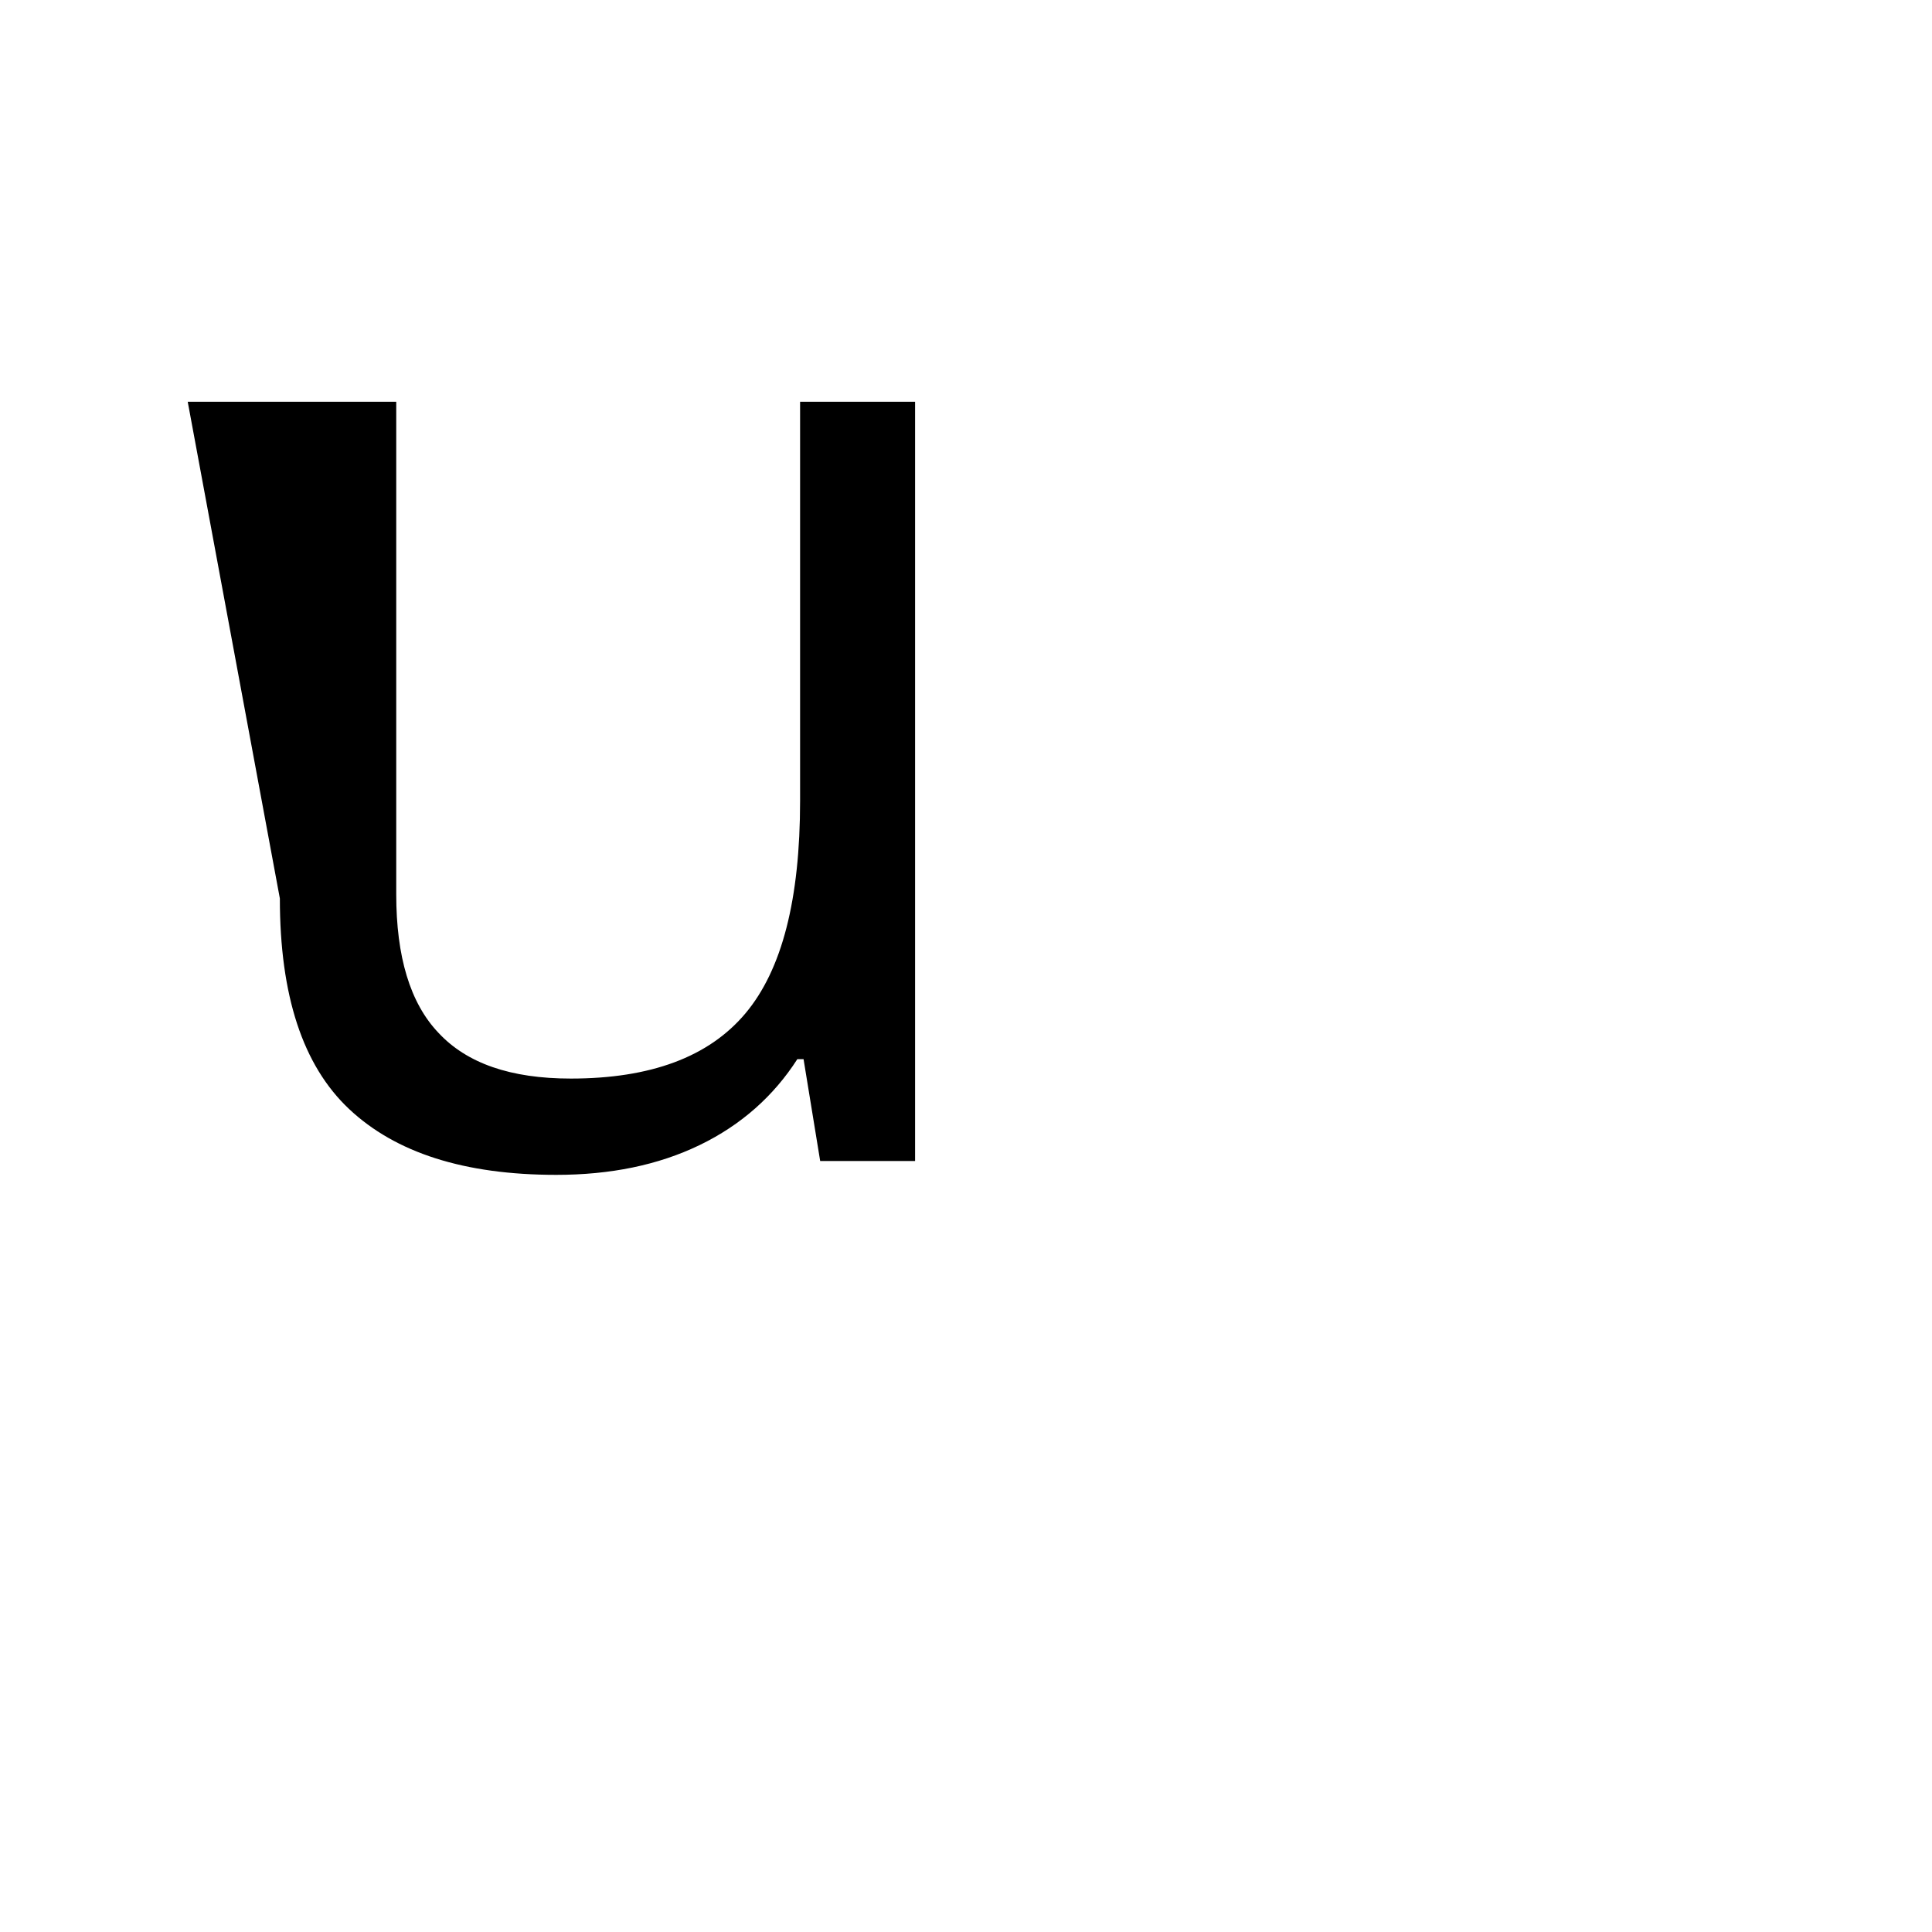<svg version="1.1" xmlns="http://www.w3.org/2000/svg" xmlns:xlink="http://www.w3.org/1999/xlink" width="2789" height="2789" viewBox="0,0,2789,2789"><g transform="translate(0,600)"><path d="M404,697 C404,697,271,-20,271,-20 C271,-20,572,-20,572,-20 C572,-20,572,691,572,691 C572,781,592,848,633,891 C633,891,633,891,633,891 C674,935,737,957,824,957 C824,957,824,957,824,957 C939,957,1023,926,1076,863 C1129,800,1155,698,1155,556 C1155,556,1155,556,1155,556 C1155,556,1155,-20,1155,-20 C1155,-20,1321,-20,1321,-20 C1321,-20,1321,1076,1321,1076 C1321,1076,1184,1076,1184,1076 C1184,1076,1160,929,1160,929 C1160,929,1151,929,1151,929 C1117,982,1070,1024,1010,1053 C1010,1053,1010,1053,1010,1053 C950,1082,881,1096,803,1096 C803,1096,803,1096,803,1096 C670,1096,571,1064,504,1001 C504,1001,504,1001,504,1001 C437,938,404,837,404,697 C404,697,404,697,404,697Z"/></g></svg>